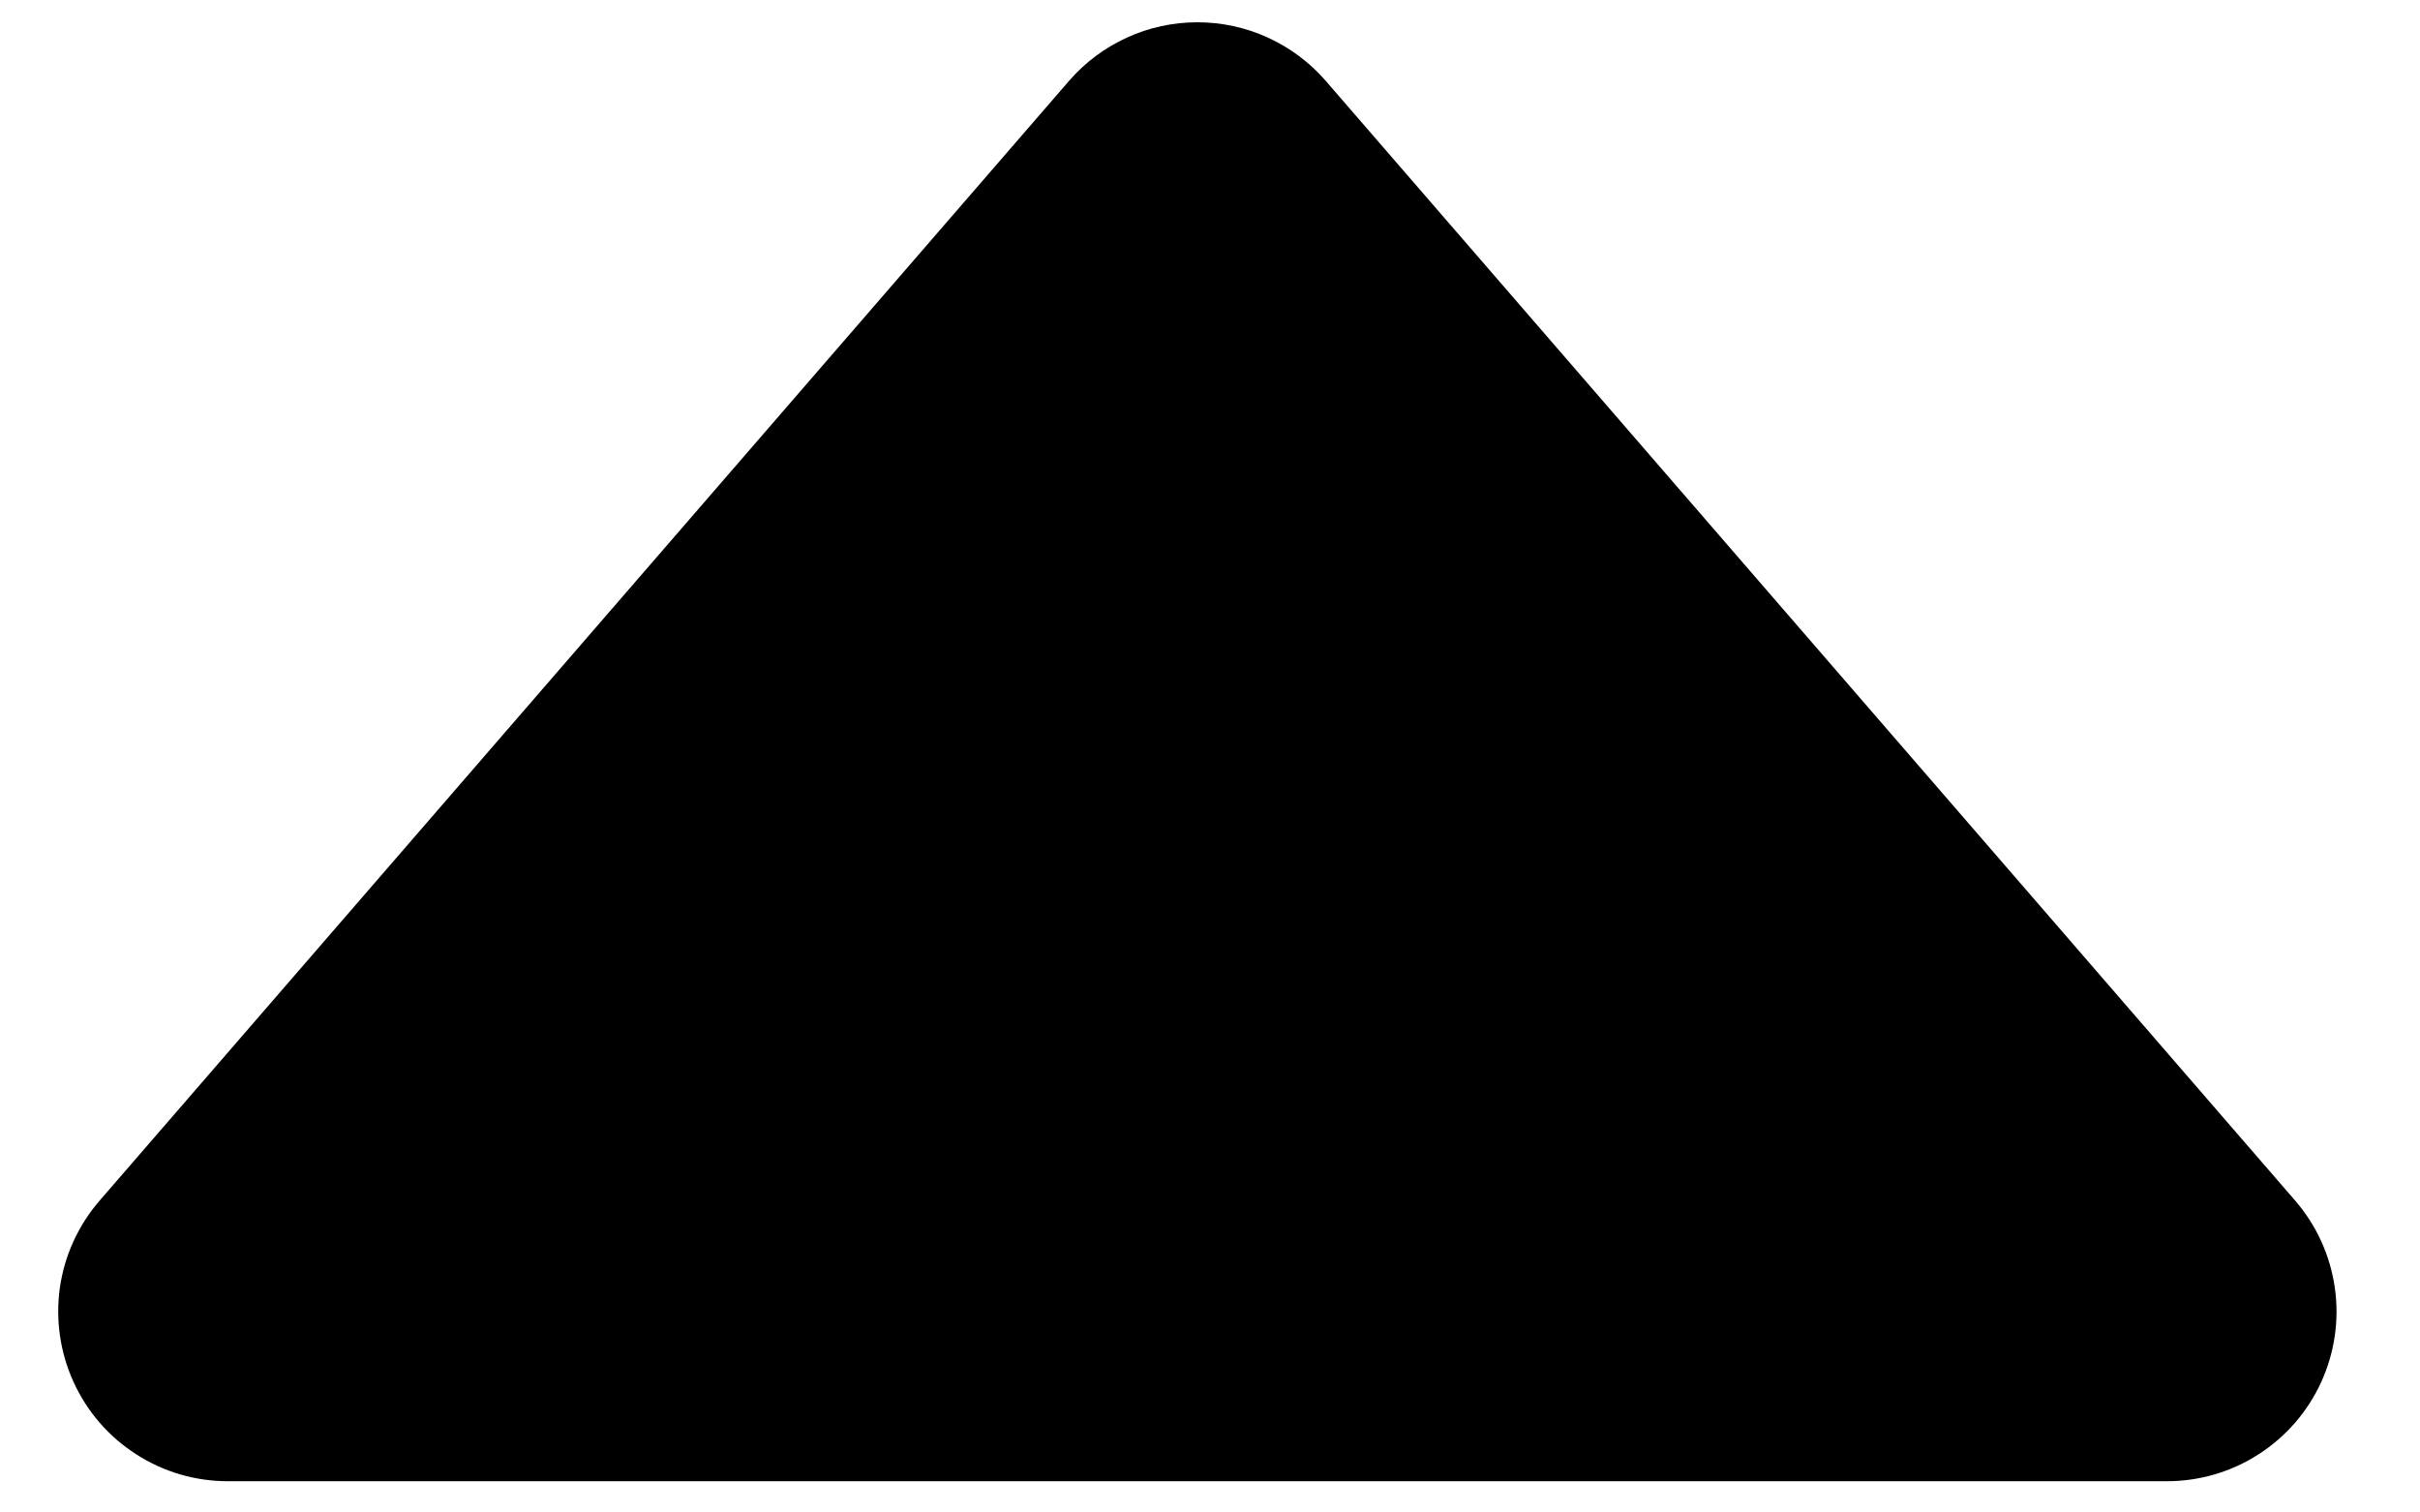 <svg width="100%" height="100%" viewBox="0 0 24 15" fill="none" xmlns="http://www.w3.org/2000/svg">
<path d="M10.603 0.801L0.988 11.907C0.777 12.151 0.64 12.45 0.594 12.769C0.549 13.088 0.596 13.414 0.73 13.707C0.864 14.001 1.079 14.249 1.351 14.423C1.622 14.598 1.937 14.69 2.26 14.69H21.49C21.812 14.69 22.128 14.598 22.399 14.423C22.67 14.249 22.886 14.001 23.02 13.707C23.154 13.414 23.201 13.088 23.155 12.769C23.109 12.45 22.973 12.151 22.762 11.907L13.147 0.801C12.989 0.619 12.793 0.473 12.574 0.373C12.354 0.272 12.116 0.221 11.875 0.221C11.634 0.221 11.395 0.272 11.176 0.373C10.956 0.473 10.761 0.619 10.603 0.801Z" fill="currentColor"/>
</svg>
